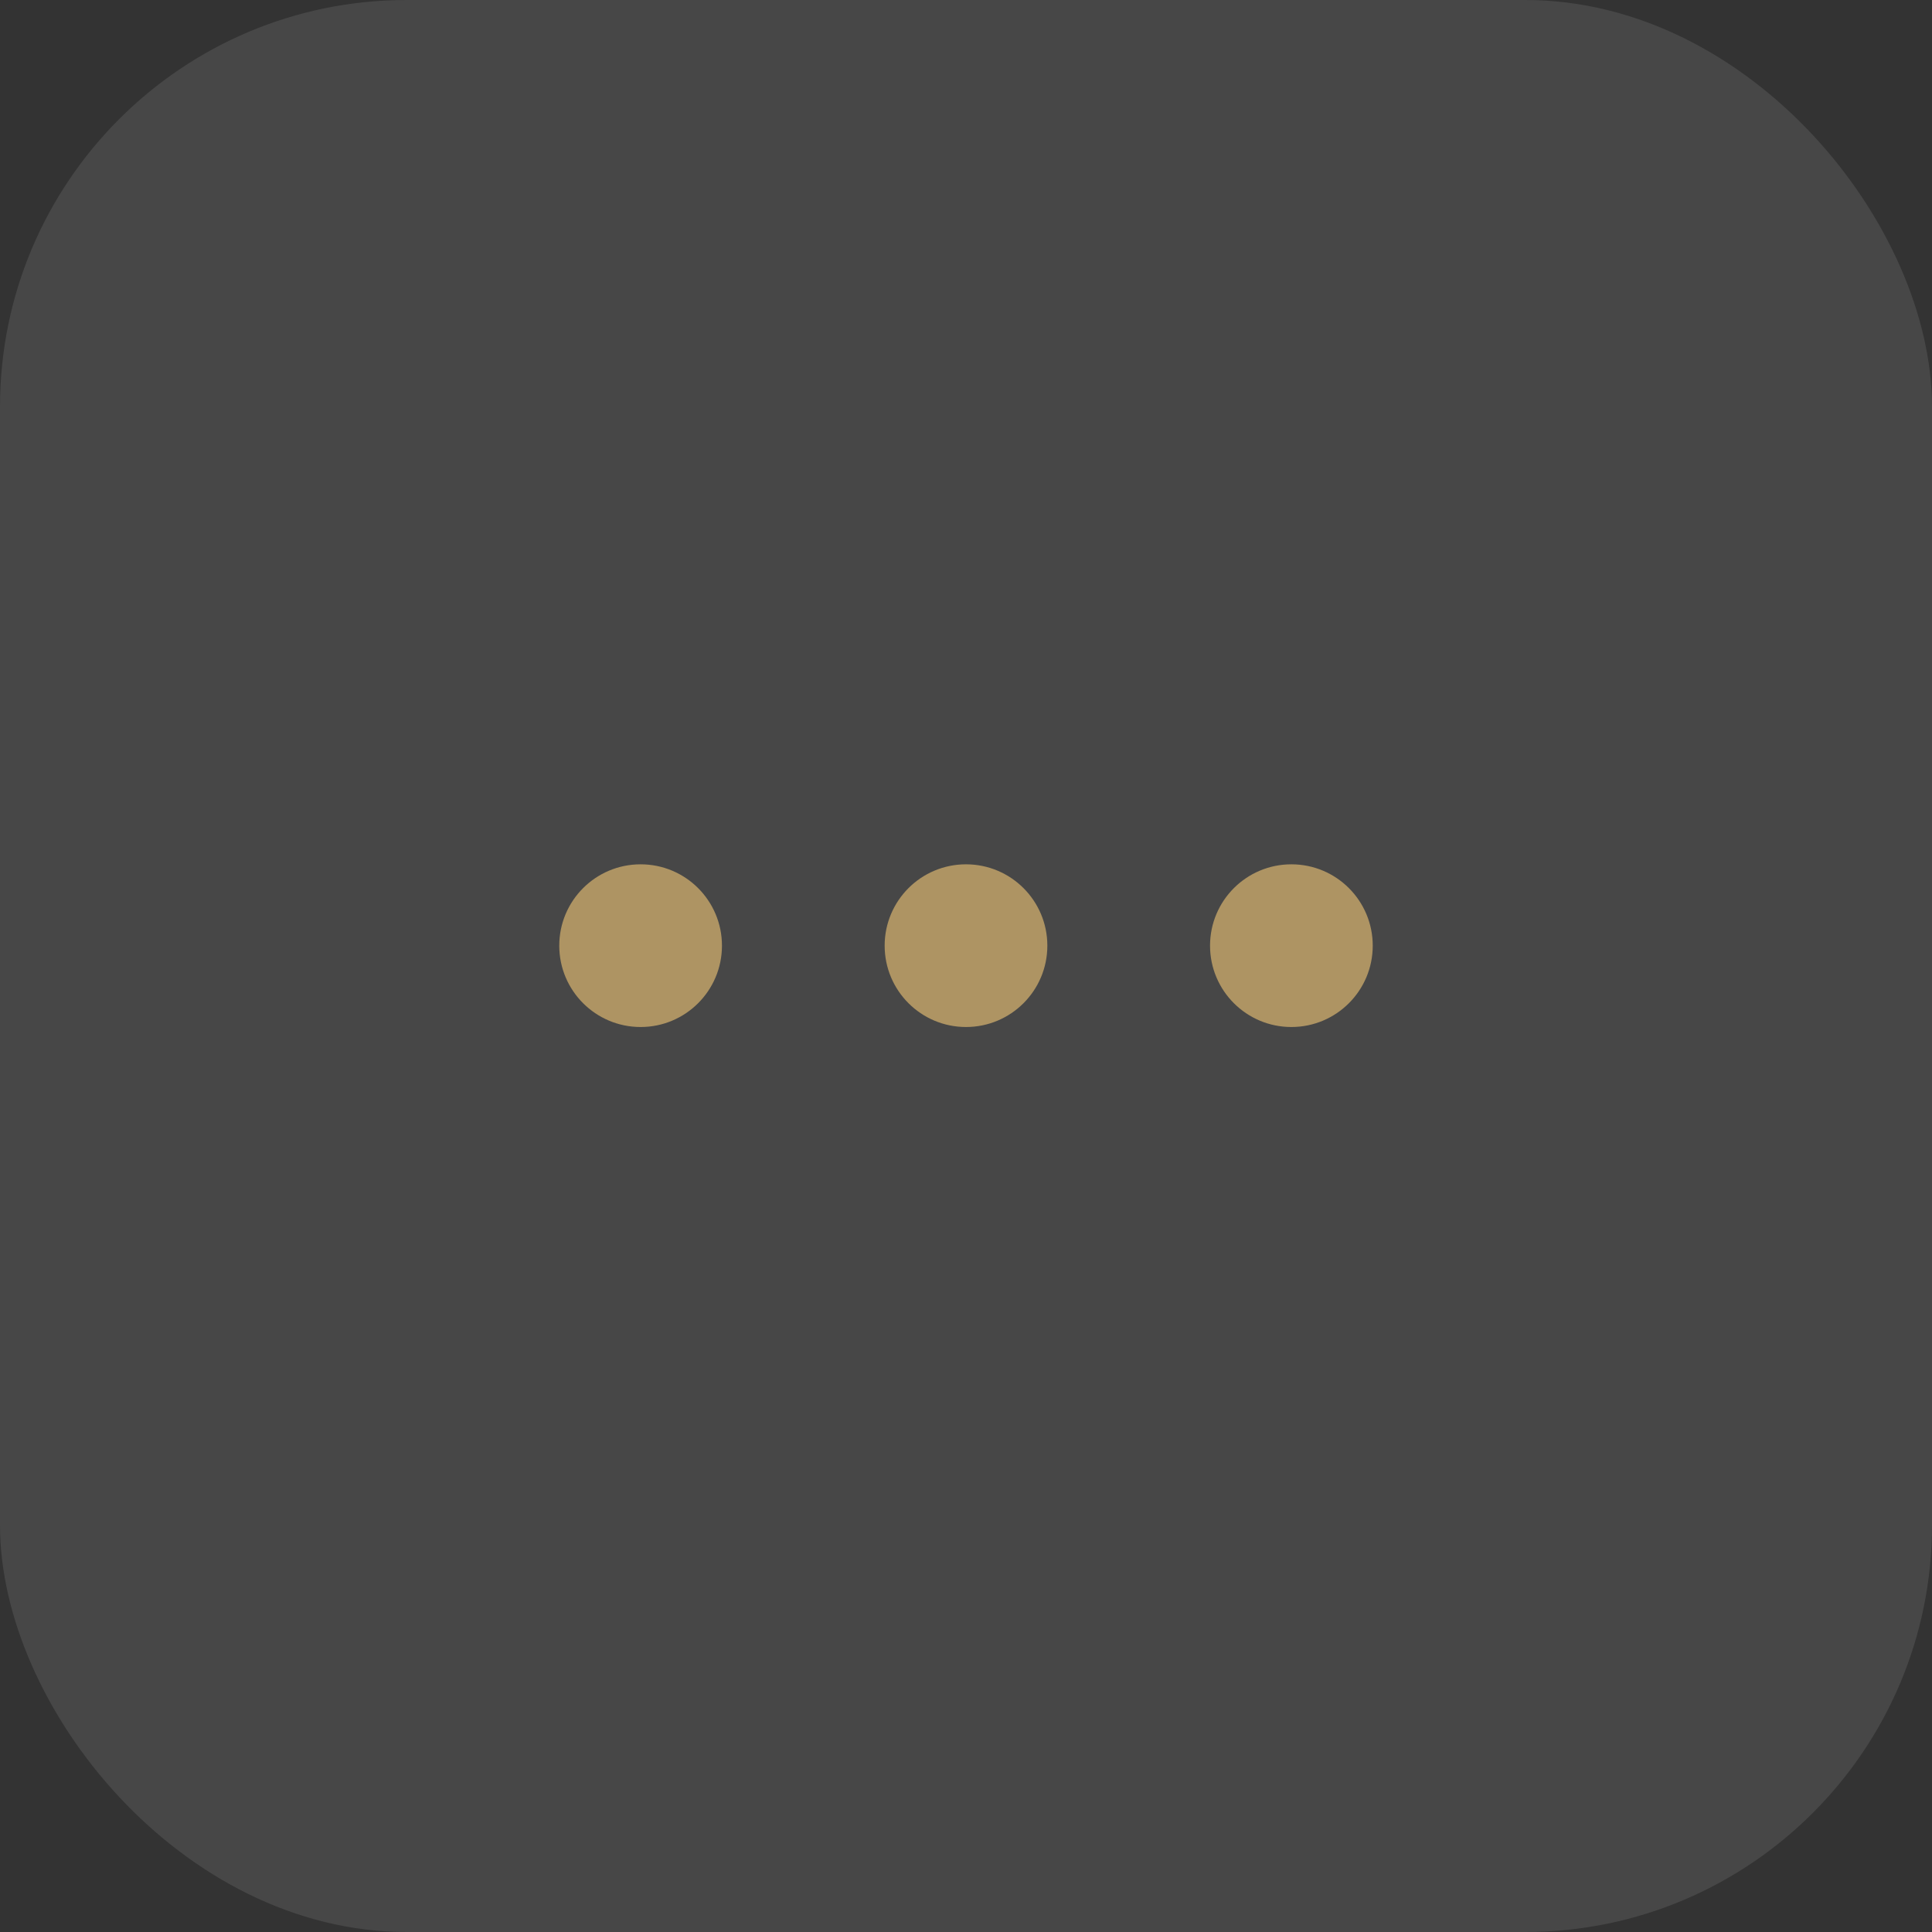 <?xml version="1.0" encoding="UTF-8"?>
<svg width="38px" height="38px" viewBox="0 0 38 38" version="1.1" xmlns="http://www.w3.org/2000/svg" xmlns:xlink="http://www.w3.org/1999/xlink">
    <rect x="0" y="0" width="38" height="38" fill="#333333" stroke="none"/>
    <title>more-icon</title>
    <g id="Page-1" stroke="none" stroke-width="1" fill="none" fill-rule="evenodd">
        <g id="report-birthday" transform="translate(-321, -64)">
            <g id="more-icon" transform="translate(321, 64)">
                <g id="Group-Copy-5" fill="#FFFFFF" opacity="0.1">
                    <rect id="Rectangle" x="0" y="0" width="38" height="38" rx="8"></rect>
                </g>
                <path d="M19,17 C19.884,17 20.6,17.716 20.6,18.6 C20.6,19.484 19.884,20.2 19,20.2 C18.116,20.2 17.4,19.484 17.4,18.6 C17.4,17.716 18.116,17 19,17 Z M25.4,17 C26.284,17 27,17.716 27,18.6 C27,19.484 26.284,20.2 25.4,20.2 C24.516,20.2 23.8,19.484 23.8,18.6 C23.8,17.716 24.516,17 25.4,17 Z M12.6,17 C13.484,17 14.2,17.716 14.2,18.6 C14.2,19.484 13.484,20.2 12.6,20.2 C11.716,20.2 11,19.484 11,18.6 C11,17.716 11.716,17 12.6,17 Z" id="Shape" fill="#AE9463" fill-rule="nonzero"></path>
            </g>
        </g>
    </g>
</svg>